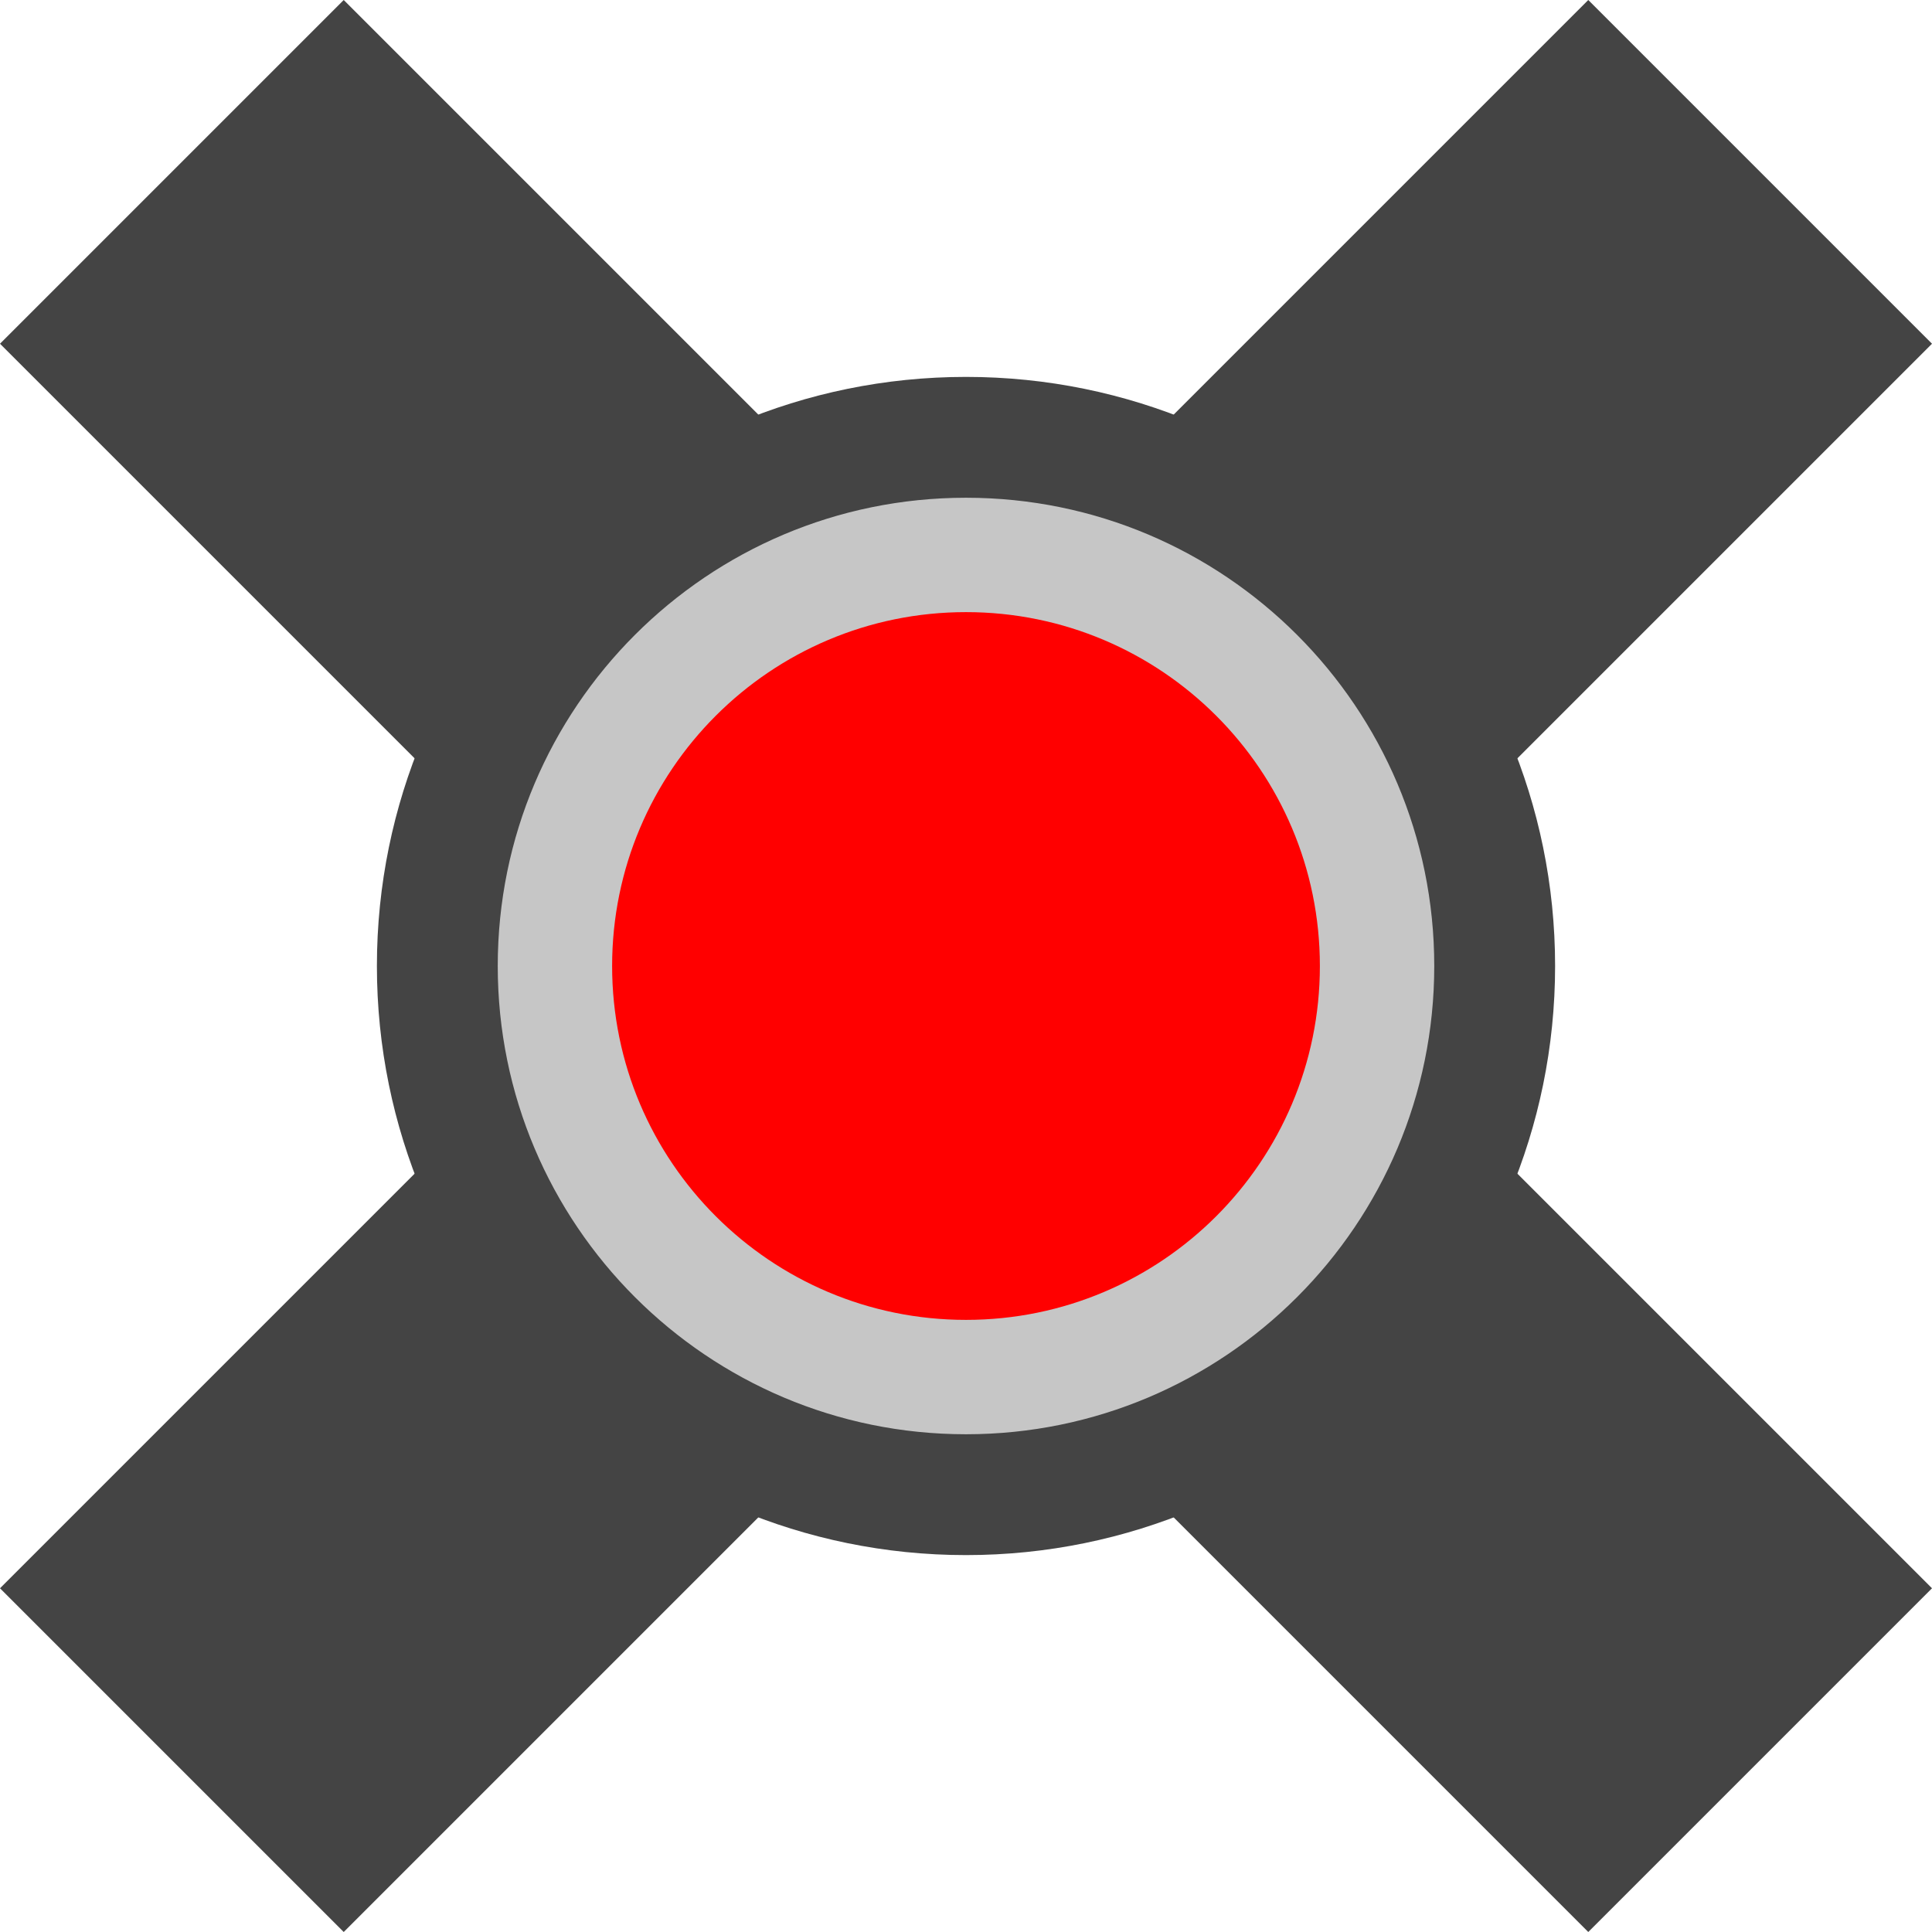 <svg version="1.1" xmlns="http://www.w3.org/2000/svg" xmlns:xlink="http://www.w3.org/1999/xlink" width="31.976" height="31.976" viewBox="0,0,31.976,31.976"><g transform="translate(-224.012,-164.012)"><g data-paper-data="{&quot;isPaintingLayer&quot;:true}" fill-rule="nonzero" stroke-linecap="butt" stroke-linejoin="miter" stroke-miterlimit="10" stroke-dasharray="" stroke-dashoffset="0" style="mix-blend-mode: normal"><path d="M224.012,190.299l26.287,-26.287l5.689,5.689l-26.287,26.287z" fill="#444444" stroke="none" stroke-width="0"/><path d="M229.701,164.012l26.287,26.287l-5.689,5.689l-26.287,-26.287z" fill="#444444" stroke="none" stroke-width="0"/><path d="M231.25,180c0,-4.832 3.918,-8.75 8.75,-8.75c4.832,0 8.75,3.918 8.75,8.75c0,4.832 -3.918,8.75 -8.75,8.75c-4.832,0 -8.75,-3.918 -8.75,-8.75z" fill="#c6c6c6" stroke="#444444" stroke-width="2"/><path d="M234.143,180c0,-3.235 2.622,-5.857 5.857,-5.857c3.235,0 5.857,2.622 5.857,5.857c0,3.235 -2.622,5.857 -5.857,5.857c-3.235,0 -5.857,-2.622 -5.857,-5.857z" fill="#ff0000" stroke="none" stroke-width="0"/></g></g></svg>